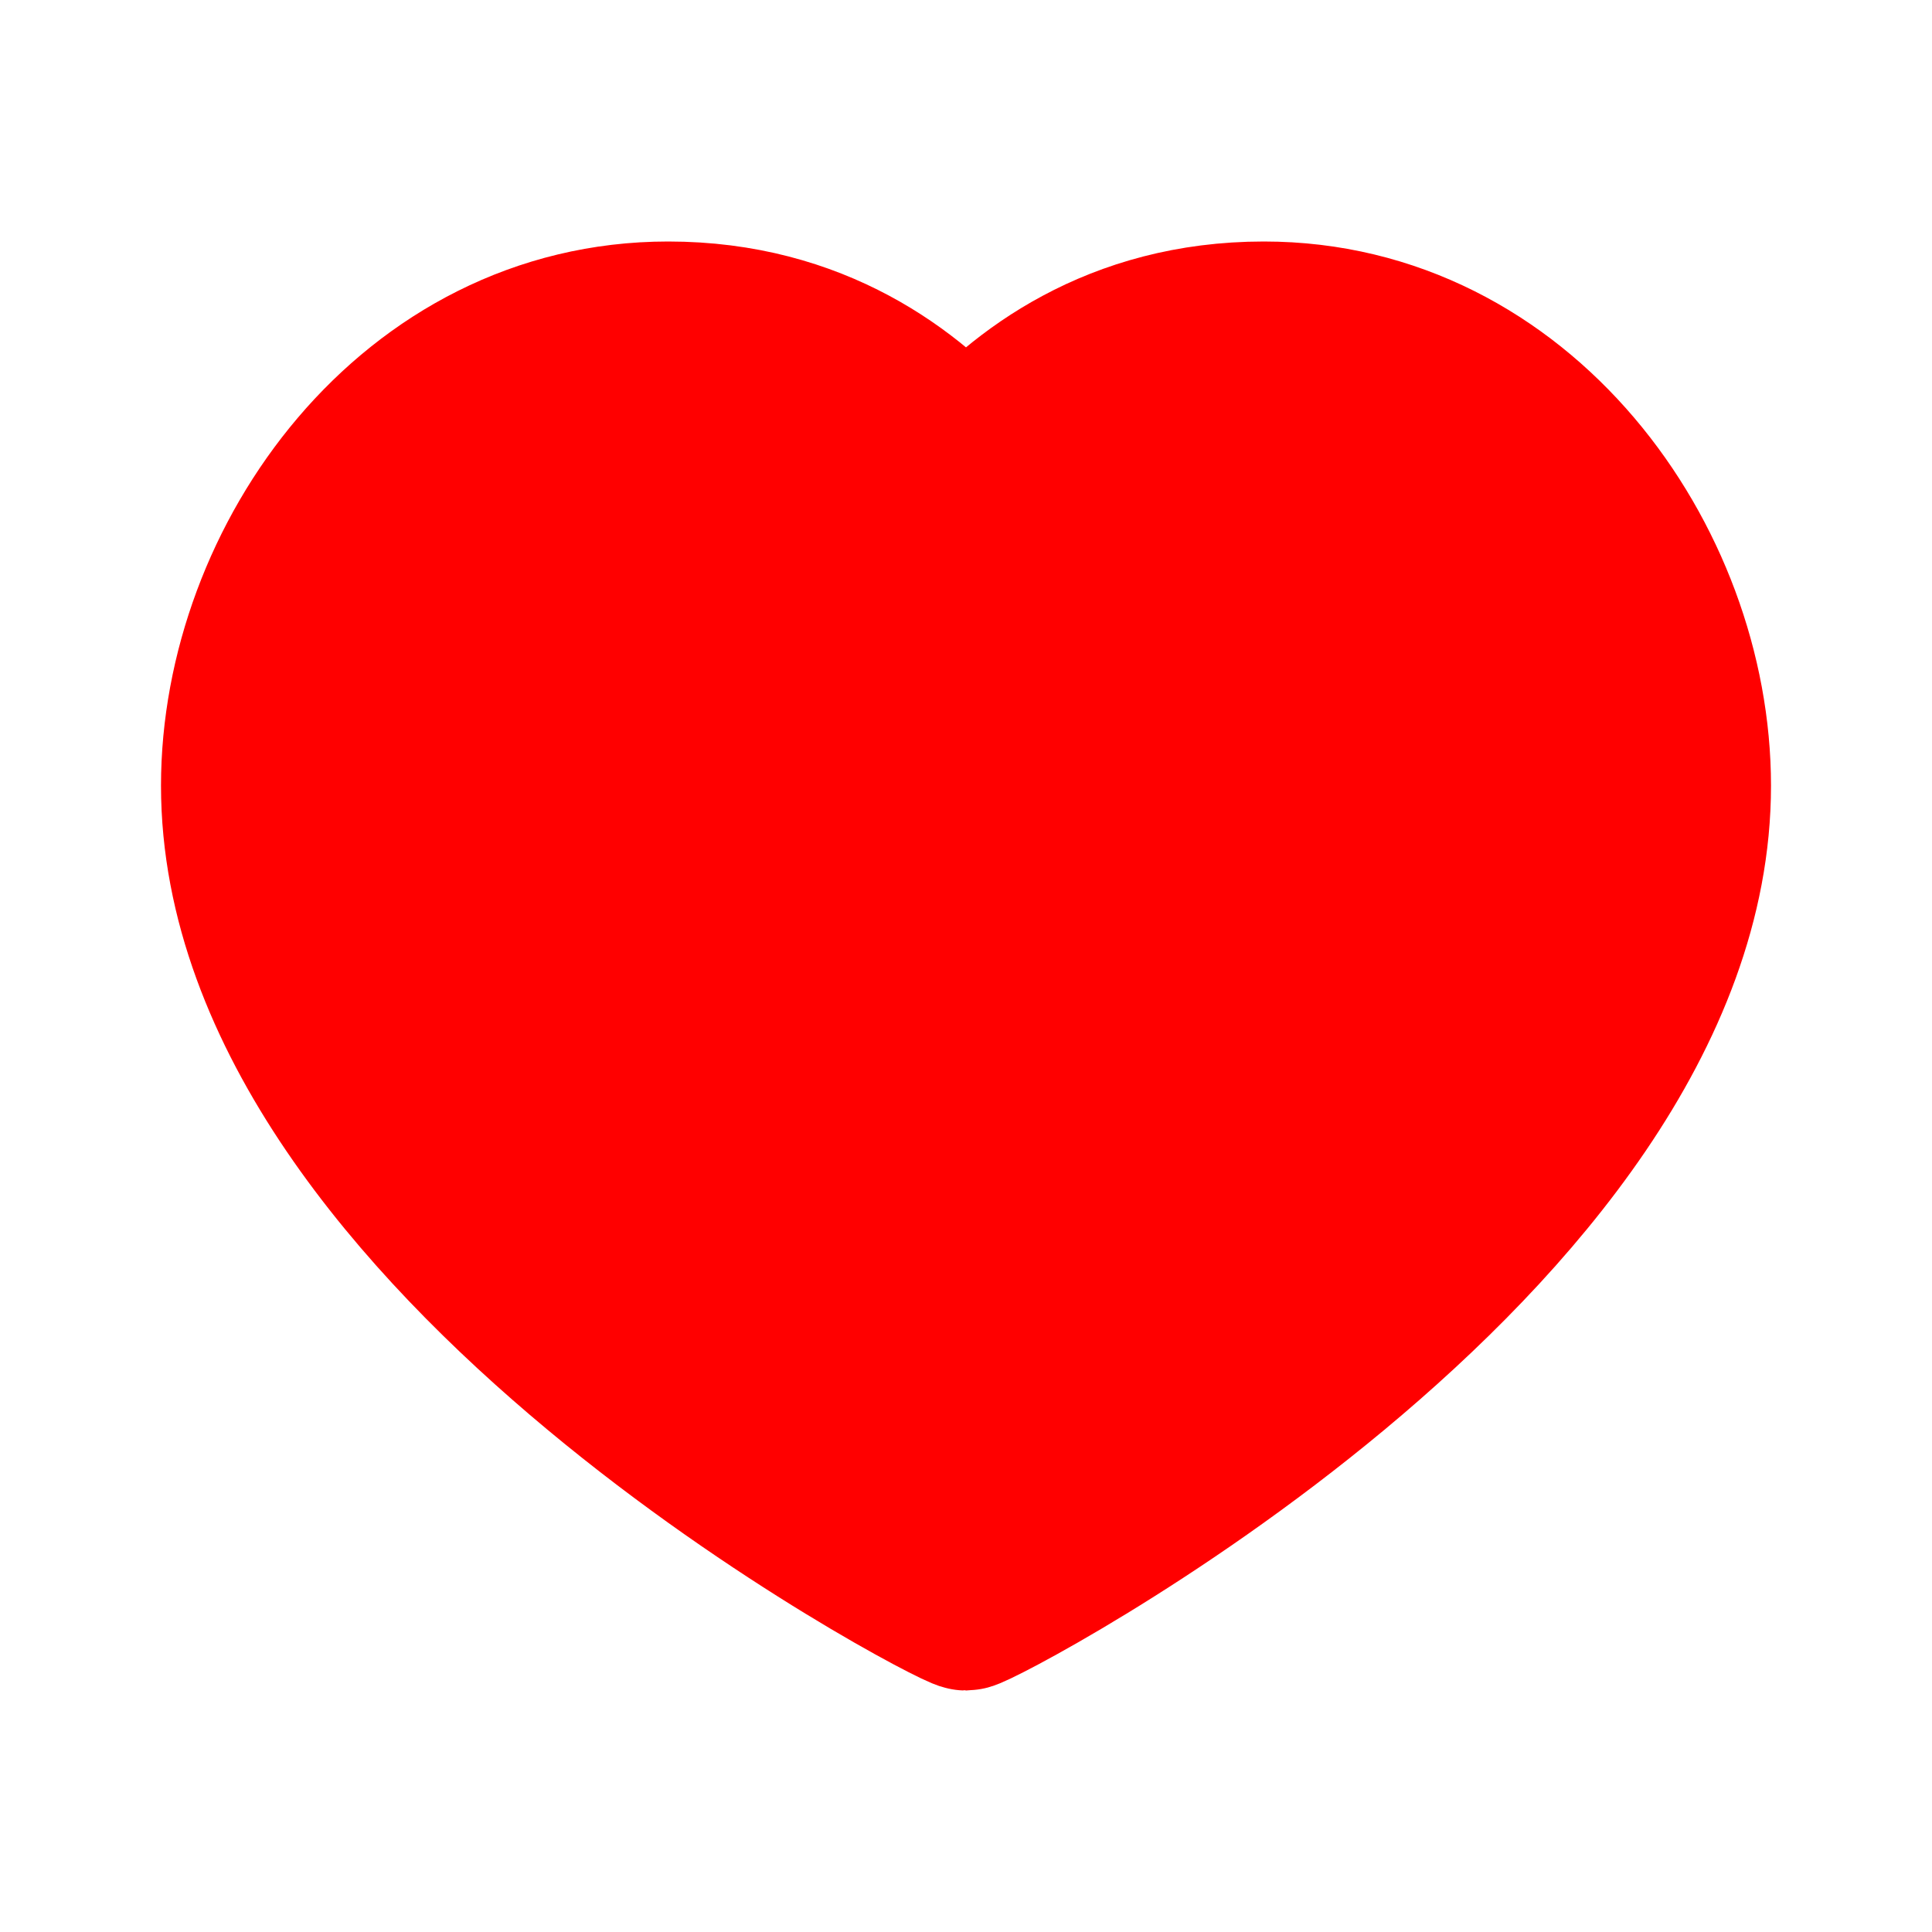 <svg viewBox="0 0 24 24" fill="red" xmlns="http://www.w3.org/2000/svg">
  <path 
    d="M15.7 4C18.87 4 21 6.98 21 9.76C21 15.39 12.16 20 12 20C11.84 20 3 15.39 3 9.76C3 6.98 5.13 4 8.3 4C10.12 4 11.31 4.91 12 5.71C12.69 4.91 13.88 4 15.7 4Z" 
    stroke="red" 
    fill="red" 
    stroke-width="2" 
    stroke-linecap="round" 
    stroke-linejoin="round"
  />
</svg>
